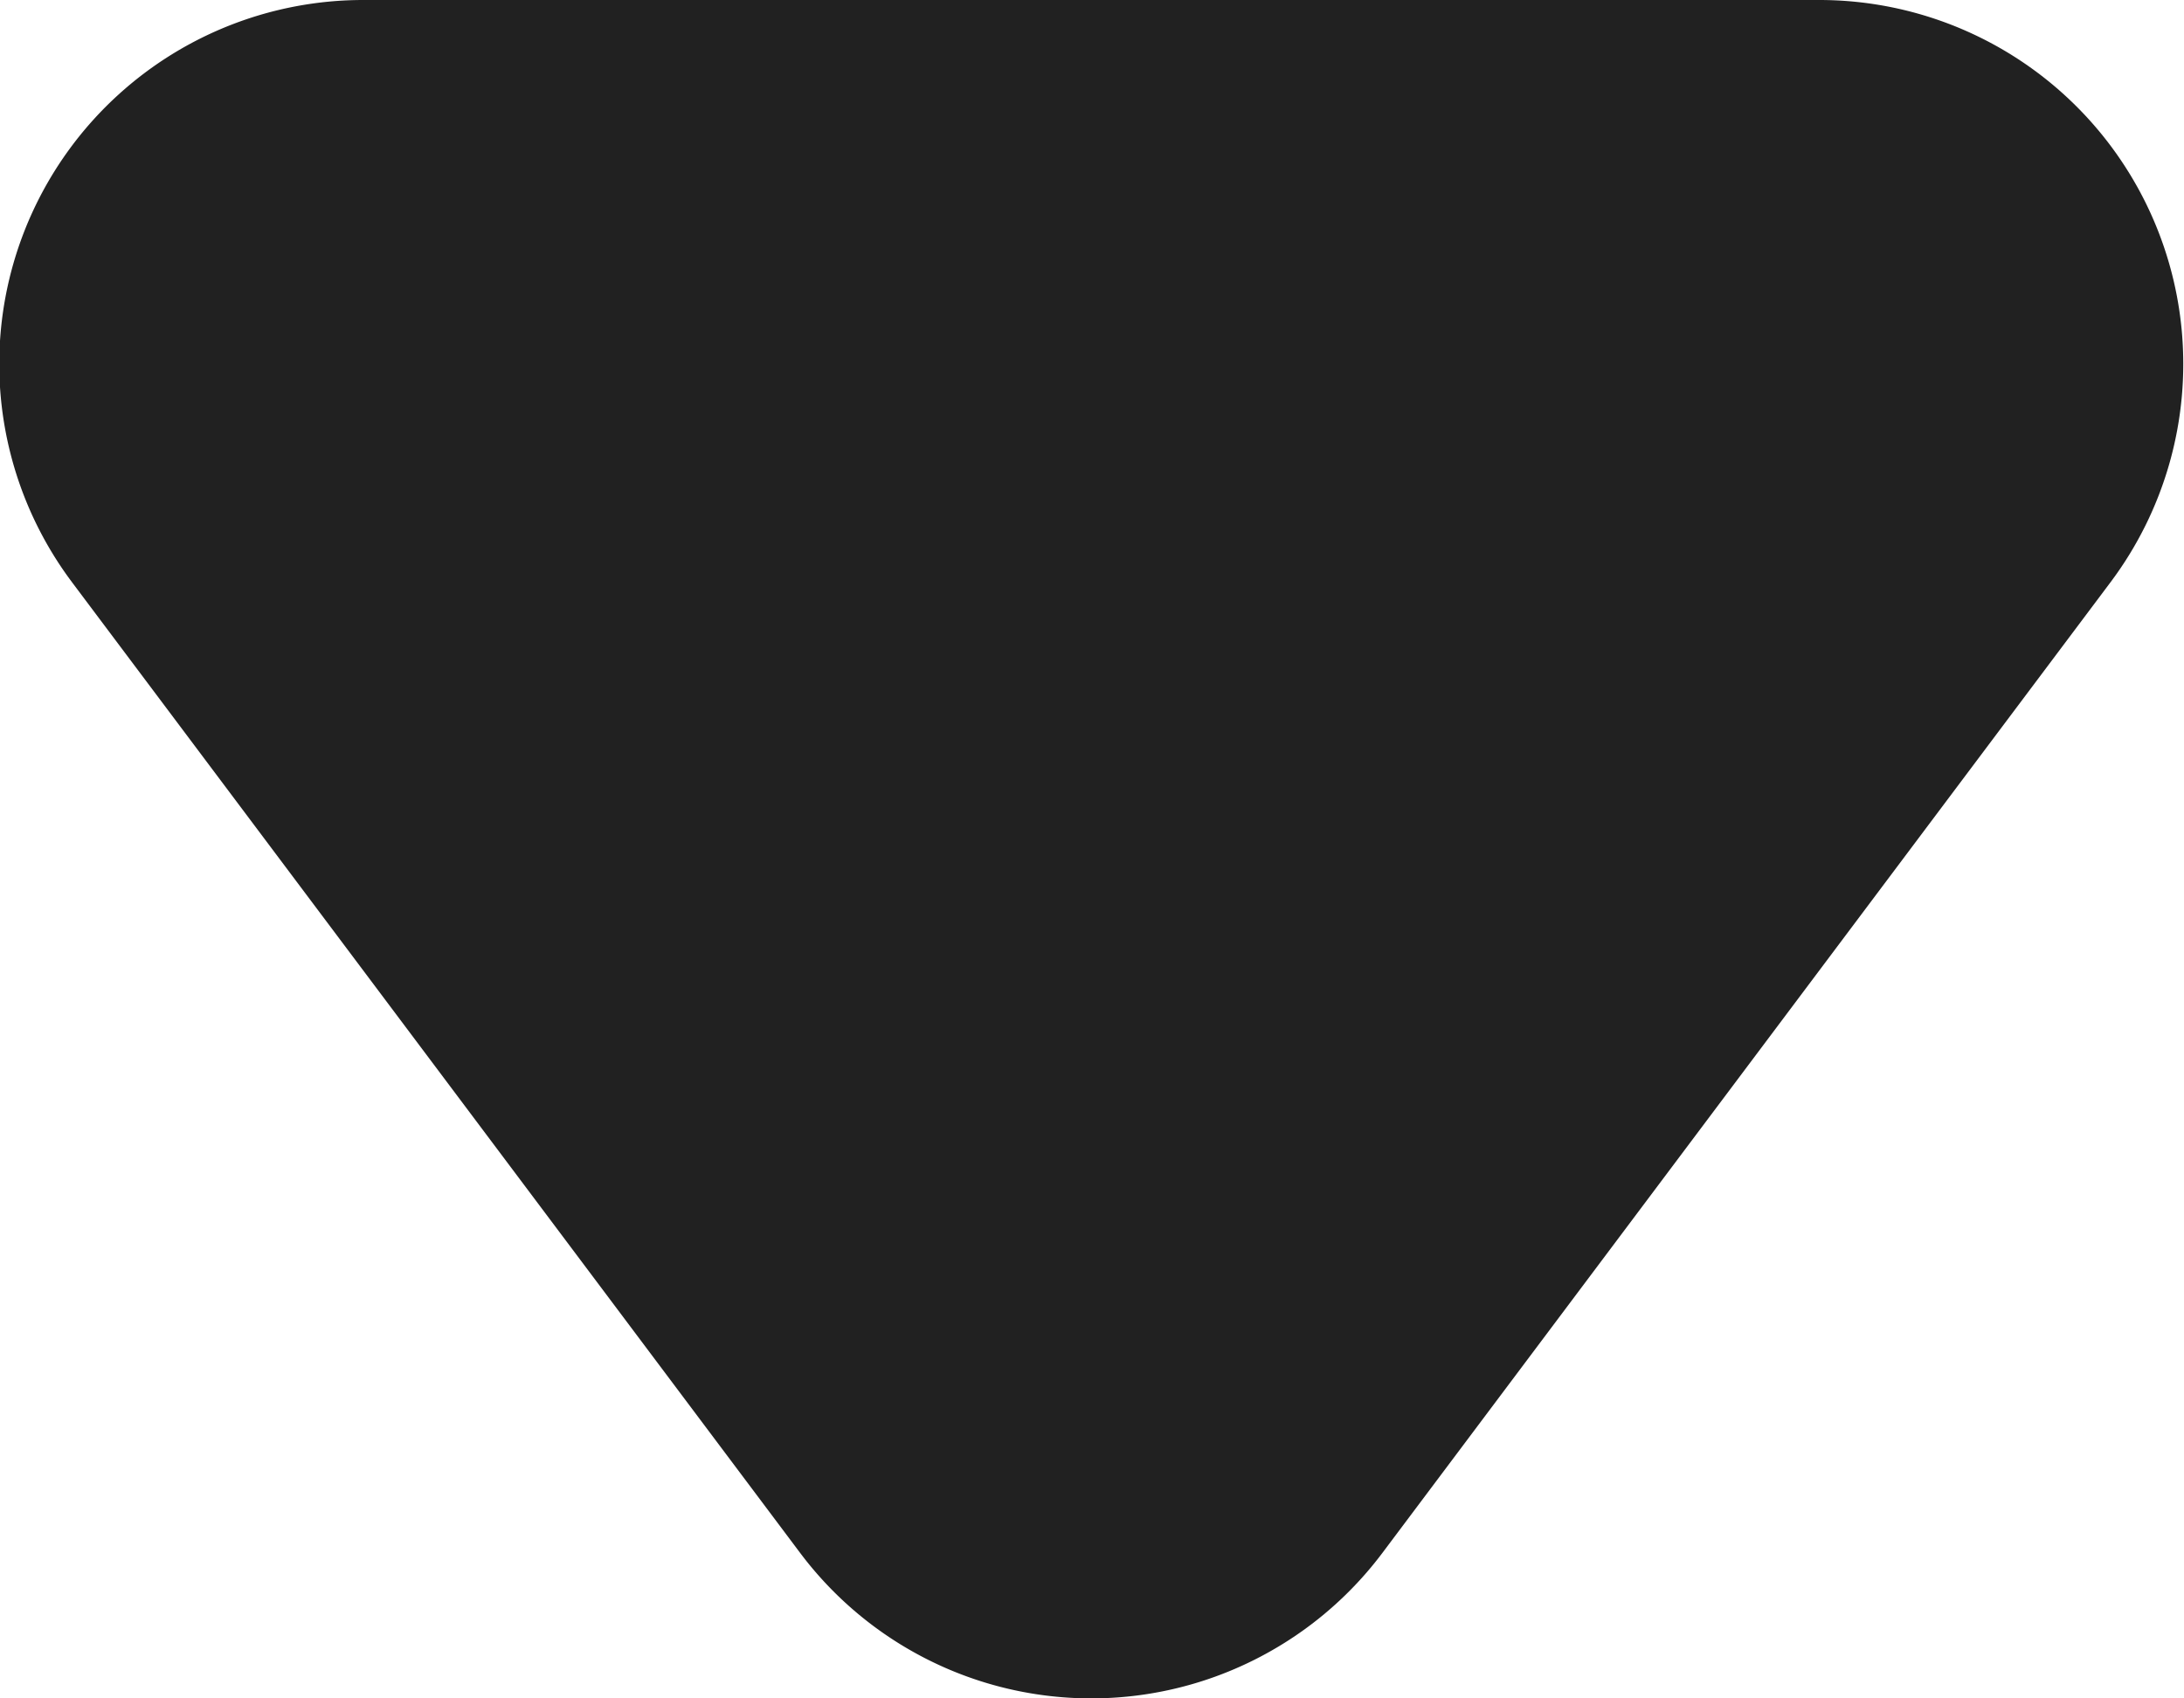 <svg xmlns="http://www.w3.org/2000/svg" width="9" height="7" viewBox="0 0 9 7">
  <path id="Path_72042" data-name="Path 72042" d="M4.8,1.6a1.5,1.5,0,0,1,2.4,0l3,4A1.5,1.5,0,0,1,9,8H3A1.5,1.5,0,0,1,1.8,5.6Z" transform="translate(10.497 8) rotate(180)" fill="#212121"/>
</svg>
